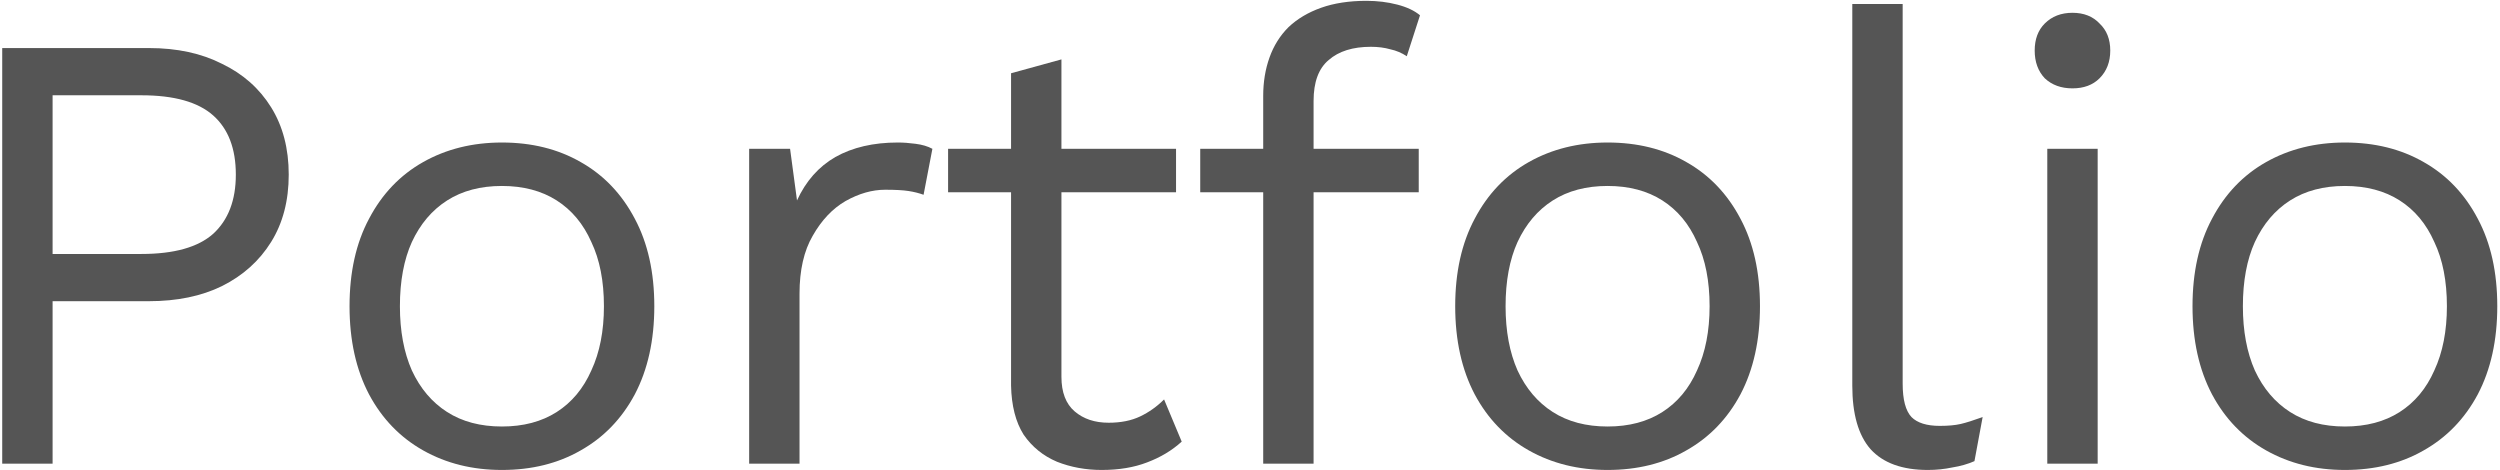 <svg width="798" height="150" viewBox="0 0 798 150" fill="none" xmlns="http://www.w3.org/2000/svg">
<path d="M47.541 15.34C56.519 15.34 64.291 17.015 70.857 20.365C77.557 23.581 82.783 28.204 86.535 34.234C90.287 40.264 92.163 47.433 92.163 55.741C92.163 64.049 90.287 71.218 86.535 77.248C82.783 83.278 77.557 87.968 70.857 91.318C64.291 94.534 56.519 96.142 47.541 96.142H16.788V148H0.708L0.708 15.34H47.541ZM45.129 81.067C55.581 81.067 63.219 78.923 68.043 74.635C72.867 70.213 75.279 63.915 75.279 55.741C75.279 47.433 72.867 41.135 68.043 36.847C63.219 32.559 55.581 30.415 45.129 30.415H16.788V81.067H45.129Z" fill="#555555"/>
<path d="M160.214 45.49C169.728 45.49 178.103 47.567 185.339 51.721C192.709 55.875 198.471 61.905 202.625 69.811C206.779 77.583 208.856 86.896 208.856 97.75C208.856 108.604 206.779 117.984 202.625 125.89C198.471 133.662 192.709 139.625 185.339 143.779C178.103 147.933 169.728 150.01 160.214 150.01C150.834 150.01 142.459 147.933 135.089 143.779C127.719 139.625 121.957 133.662 117.803 125.89C113.649 117.984 111.572 108.604 111.572 97.75C111.572 86.896 113.649 77.583 117.803 69.811C121.957 61.905 127.719 55.875 135.089 51.721C142.459 47.567 150.834 45.49 160.214 45.49ZM160.214 59.359C153.38 59.359 147.551 60.9 142.727 63.982C137.903 67.064 134.151 71.486 131.471 77.248C128.925 82.876 127.652 89.71 127.652 97.75C127.652 105.656 128.925 112.49 131.471 118.252C134.151 124.014 137.903 128.436 142.727 131.518C147.551 134.6 153.38 136.141 160.214 136.141C167.048 136.141 172.877 134.6 177.701 131.518C182.525 128.436 186.21 124.014 188.756 118.252C191.436 112.49 192.776 105.656 192.776 97.75C192.776 89.71 191.436 82.876 188.756 77.248C186.21 71.486 182.525 67.064 177.701 63.982C172.877 60.9 167.048 59.359 160.214 59.359Z" fill="#555555"/>
<path d="M239.129 148V47.5H252.194L254.405 63.982C257.219 57.818 261.306 53.195 266.666 50.113C272.16 47.031 278.793 45.49 286.565 45.49C288.307 45.49 290.183 45.624 292.193 45.892C294.337 46.16 296.146 46.696 297.62 47.5L294.806 62.173C293.332 61.637 291.724 61.235 289.982 60.967C288.24 60.699 285.761 60.565 282.545 60.565C278.391 60.565 274.17 61.771 269.882 64.183C265.728 66.595 262.244 70.28 259.43 75.238C256.616 80.062 255.209 86.226 255.209 93.73V148H239.129Z" fill="#555555"/>
<path d="M338.81 18.958V120.262C338.81 125.22 340.217 128.905 343.031 131.317C345.845 133.729 349.463 134.935 353.885 134.935C357.771 134.935 361.121 134.265 363.935 132.925C366.749 131.585 369.295 129.776 371.573 127.498L377.201 140.965C374.119 143.779 370.434 145.99 366.146 147.598C361.992 149.206 357.168 150.01 351.674 150.01C346.582 150.01 341.825 149.139 337.403 147.397C332.981 145.521 329.43 142.64 326.75 138.754C324.204 134.734 322.864 129.508 322.73 123.076V23.38L338.81 18.958ZM375.392 47.5V61.369H302.63V47.5H375.392Z" fill="#555555"/>
<path d="M436.178 0.265C439.662 0.265 442.945 0.667 446.027 1.471C449.109 2.275 451.521 3.414 453.263 4.888L449.042 17.953C447.434 16.881 445.692 16.144 443.816 15.742C441.94 15.206 439.863 14.938 437.585 14.938C431.823 14.938 427.334 16.345 424.118 19.159C420.902 21.839 419.294 26.194 419.294 32.224V148H403.214V30.616C403.214 26.194 403.884 22.107 405.224 18.355C406.564 14.603 408.574 11.387 411.254 8.707C414.068 6.027 417.552 3.95 421.706 2.476C425.86 1.002 430.684 0.265 436.178 0.265ZM452.861 47.5V61.369H383.114V47.5H452.861Z" fill="#555555"/>
<path d="M513.142 45.49C522.656 45.49 531.031 47.567 538.267 51.721C545.637 55.875 551.399 61.905 555.553 69.811C559.707 77.583 561.784 86.896 561.784 97.75C561.784 108.604 559.707 117.984 555.553 125.89C551.399 133.662 545.637 139.625 538.267 143.779C531.031 147.933 522.656 150.01 513.142 150.01C503.762 150.01 495.387 147.933 488.017 143.779C480.647 139.625 474.885 133.662 470.731 125.89C466.577 117.984 464.5 108.604 464.5 97.75C464.5 86.896 466.577 77.583 470.731 69.811C474.885 61.905 480.647 55.875 488.017 51.721C495.387 47.567 503.762 45.49 513.142 45.49ZM513.142 59.359C506.308 59.359 500.479 60.9 495.655 63.982C490.831 67.064 487.079 71.486 484.399 77.248C481.853 82.876 480.58 89.71 480.58 97.75C480.58 105.656 481.853 112.49 484.399 118.252C487.079 124.014 490.831 128.436 495.655 131.518C500.479 134.6 506.308 136.141 513.142 136.141C519.976 136.141 525.805 134.6 530.629 131.518C535.453 128.436 539.138 124.014 541.684 118.252C544.364 112.49 545.704 105.656 545.704 97.75C545.704 89.71 544.364 82.876 541.684 77.248C539.138 71.486 535.453 67.064 530.629 63.982C525.805 60.9 519.976 59.359 513.142 59.359Z" fill="#555555"/>
<path d="M607.332 1.27V122.473C607.332 127.565 608.27 131.116 610.146 133.126C612.022 135.002 615.037 135.94 619.191 135.94C621.871 135.94 624.082 135.739 625.824 135.337C627.566 134.935 629.911 134.198 632.859 133.126L630.246 147.196C628.102 148.134 625.757 148.804 623.211 149.206C620.665 149.742 618.052 150.01 615.372 150.01C607.198 150.01 601.101 147.799 597.081 143.377C593.195 138.955 591.252 132.188 591.252 123.076V1.27H607.332Z" fill="#555555"/>
<path d="M661.535 28.204C657.917 28.204 654.969 27.132 652.691 24.988C650.547 22.71 649.475 19.762 649.475 16.144C649.475 12.526 650.547 9.645 652.691 7.501C654.969 5.223 657.917 4.084 661.535 4.084C665.153 4.084 668.034 5.223 670.178 7.501C672.456 9.645 673.595 12.526 673.595 16.144C673.595 19.762 672.456 22.71 670.178 24.988C668.034 27.132 665.153 28.204 661.535 28.204ZM669.575 47.5V148H653.495V47.5H669.575Z" fill="#555555"/>
<path d="M748.492 45.49C758.006 45.49 766.381 47.567 773.617 51.721C780.987 55.875 786.749 61.905 790.903 69.811C795.057 77.583 797.134 86.896 797.134 97.75C797.134 108.604 795.057 117.984 790.903 125.89C786.749 133.662 780.987 139.625 773.617 143.779C766.381 147.933 758.006 150.01 748.492 150.01C739.112 150.01 730.737 147.933 723.367 143.779C715.997 139.625 710.235 133.662 706.081 125.89C701.927 117.984 699.85 108.604 699.85 97.75C699.85 86.896 701.927 77.583 706.081 69.811C710.235 61.905 715.997 55.875 723.367 51.721C730.737 47.567 739.112 45.49 748.492 45.49ZM748.492 59.359C741.658 59.359 735.829 60.9 731.005 63.982C726.181 67.064 722.429 71.486 719.749 77.248C717.203 82.876 715.93 89.71 715.93 97.75C715.93 105.656 717.203 112.49 719.749 118.252C722.429 124.014 726.181 128.436 731.005 131.518C735.829 134.6 741.658 136.141 748.492 136.141C755.326 136.141 761.155 134.6 765.979 131.518C770.803 128.436 774.488 124.014 777.034 118.252C779.714 112.49 781.054 105.656 781.054 97.75C781.054 89.71 779.714 82.876 777.034 77.248C774.488 71.486 770.803 67.064 765.979 63.982C761.155 60.9 755.326 59.359 748.492 59.359Z" fill="#555555"/>
</svg>
